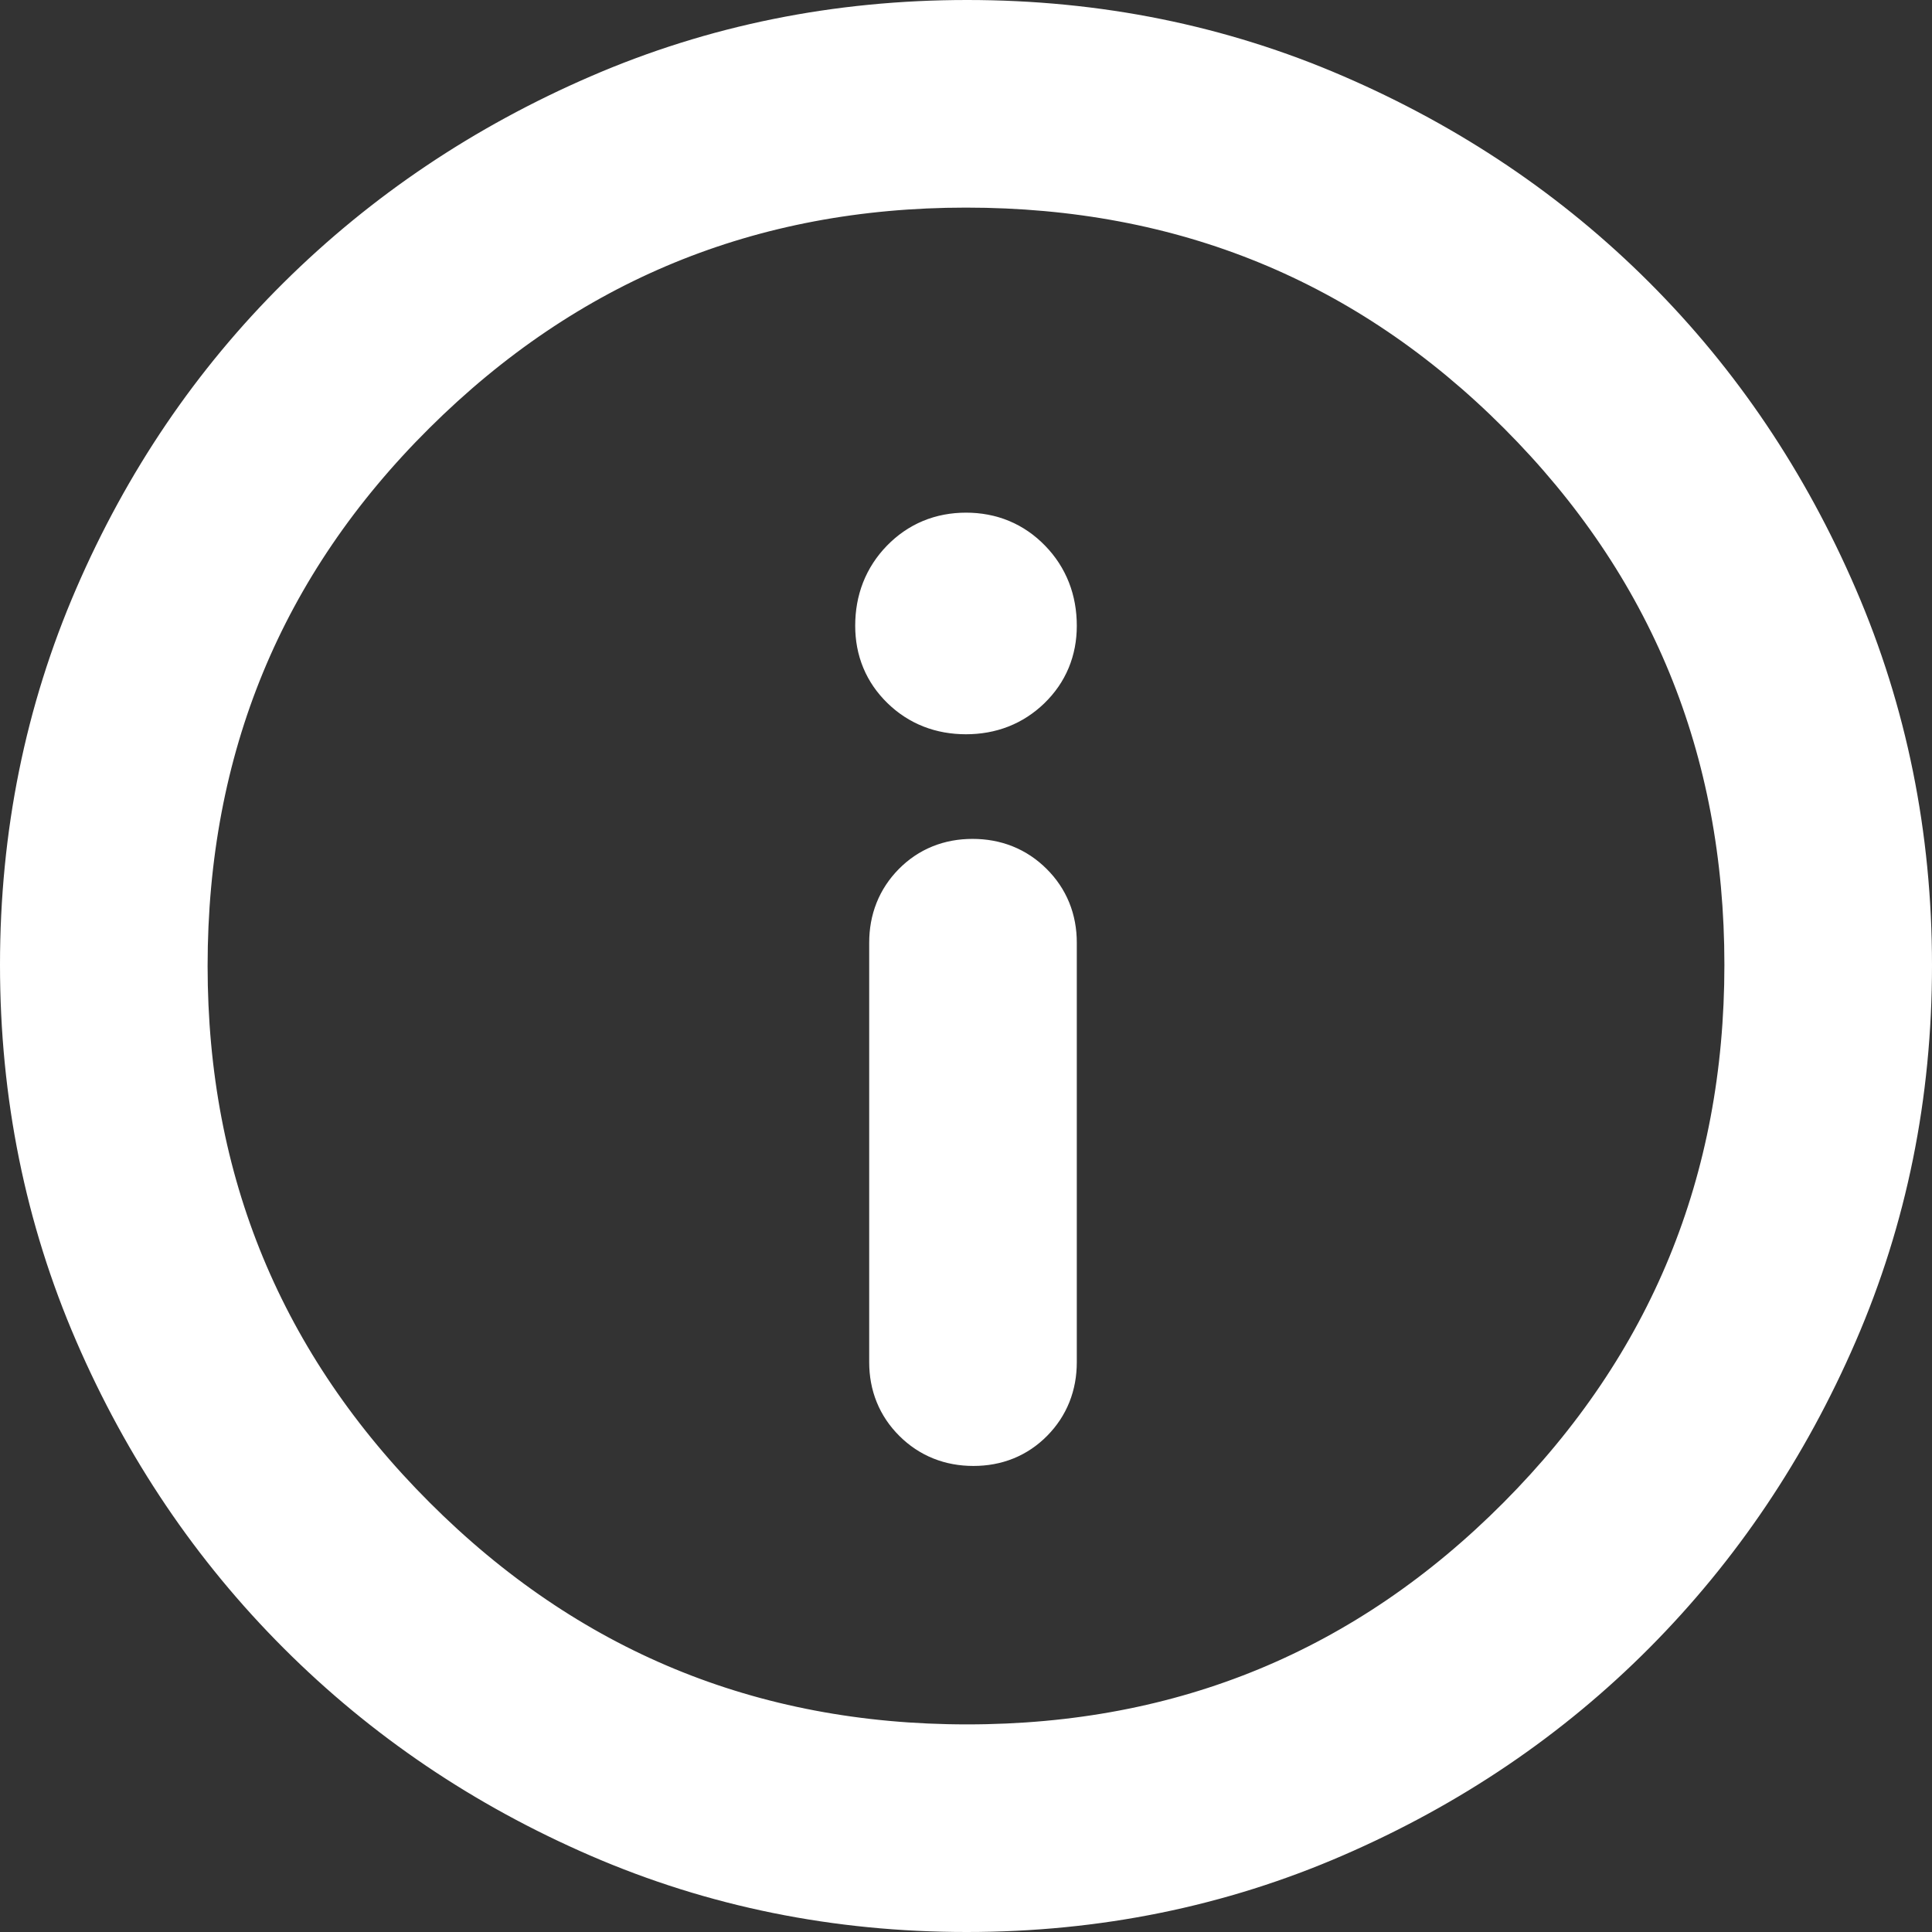 <svg width="57" height="57" viewBox="0 0 57 57" fill="none" xmlns="http://www.w3.org/2000/svg">
<rect x="0" y="0" width="57" height="57" fill="#333333" stroke="none"/>
<path d="M28.719 42.25C29.306 42.25 29.795 42.052 30.184 41.657C30.574 41.262 30.769 40.772 30.769 40.188V27.812C30.769 27.228 30.57 26.738 30.172 26.343C29.775 25.948 29.282 25.75 28.694 25.75C28.106 25.75 27.618 25.948 27.228 26.343C26.839 26.738 26.644 27.228 26.644 27.812V40.188C26.644 40.772 26.843 41.262 27.241 41.657C27.638 42.052 28.131 42.25 28.719 42.25ZM28.499 20.663C29.141 20.663 29.68 20.452 30.116 20.03C30.551 19.608 30.769 19.086 30.769 18.462C30.769 17.8 30.552 17.245 30.117 16.797C29.683 16.349 29.144 16.125 28.501 16.125C27.859 16.125 27.32 16.349 26.884 16.797C26.449 17.245 26.231 17.8 26.231 18.462C26.231 19.086 26.448 19.608 26.883 20.03C27.317 20.452 27.856 20.663 28.499 20.663ZM28.519 56C24.726 56 21.163 55.278 17.828 53.834C14.493 52.391 11.576 50.42 9.078 47.922C6.58 45.424 4.609 42.506 3.166 39.167C1.722 35.829 1 32.262 1 28.466C1 24.67 1.722 21.102 3.166 17.764C4.609 14.425 6.58 11.519 9.078 9.044C11.576 6.569 14.494 4.609 17.833 3.166C21.171 1.722 24.738 1 28.534 1C32.33 1 35.898 1.722 39.236 3.166C42.575 4.609 45.481 6.569 47.956 9.044C50.431 11.519 52.391 14.429 53.834 17.775C55.278 21.121 56 24.69 56 28.481C56 32.274 55.278 35.837 53.834 39.172C52.391 42.507 50.431 45.42 47.956 47.91C45.481 50.399 42.571 52.37 39.225 53.822C35.879 55.274 32.31 56 28.519 56ZM28.534 51.875C35.02 51.875 40.531 49.595 45.069 45.034C49.606 40.474 51.875 34.951 51.875 28.466C51.875 21.98 49.611 16.469 45.082 11.931C40.553 7.394 35.026 5.125 28.5 5.125C22.038 5.125 16.526 7.389 11.966 11.918C7.405 16.447 5.125 21.974 5.125 28.5C5.125 34.962 7.405 40.474 11.966 45.034C16.526 49.595 22.049 51.875 28.534 51.875Z" fill="white" stroke="white" stroke-width="2"/>
</svg>
